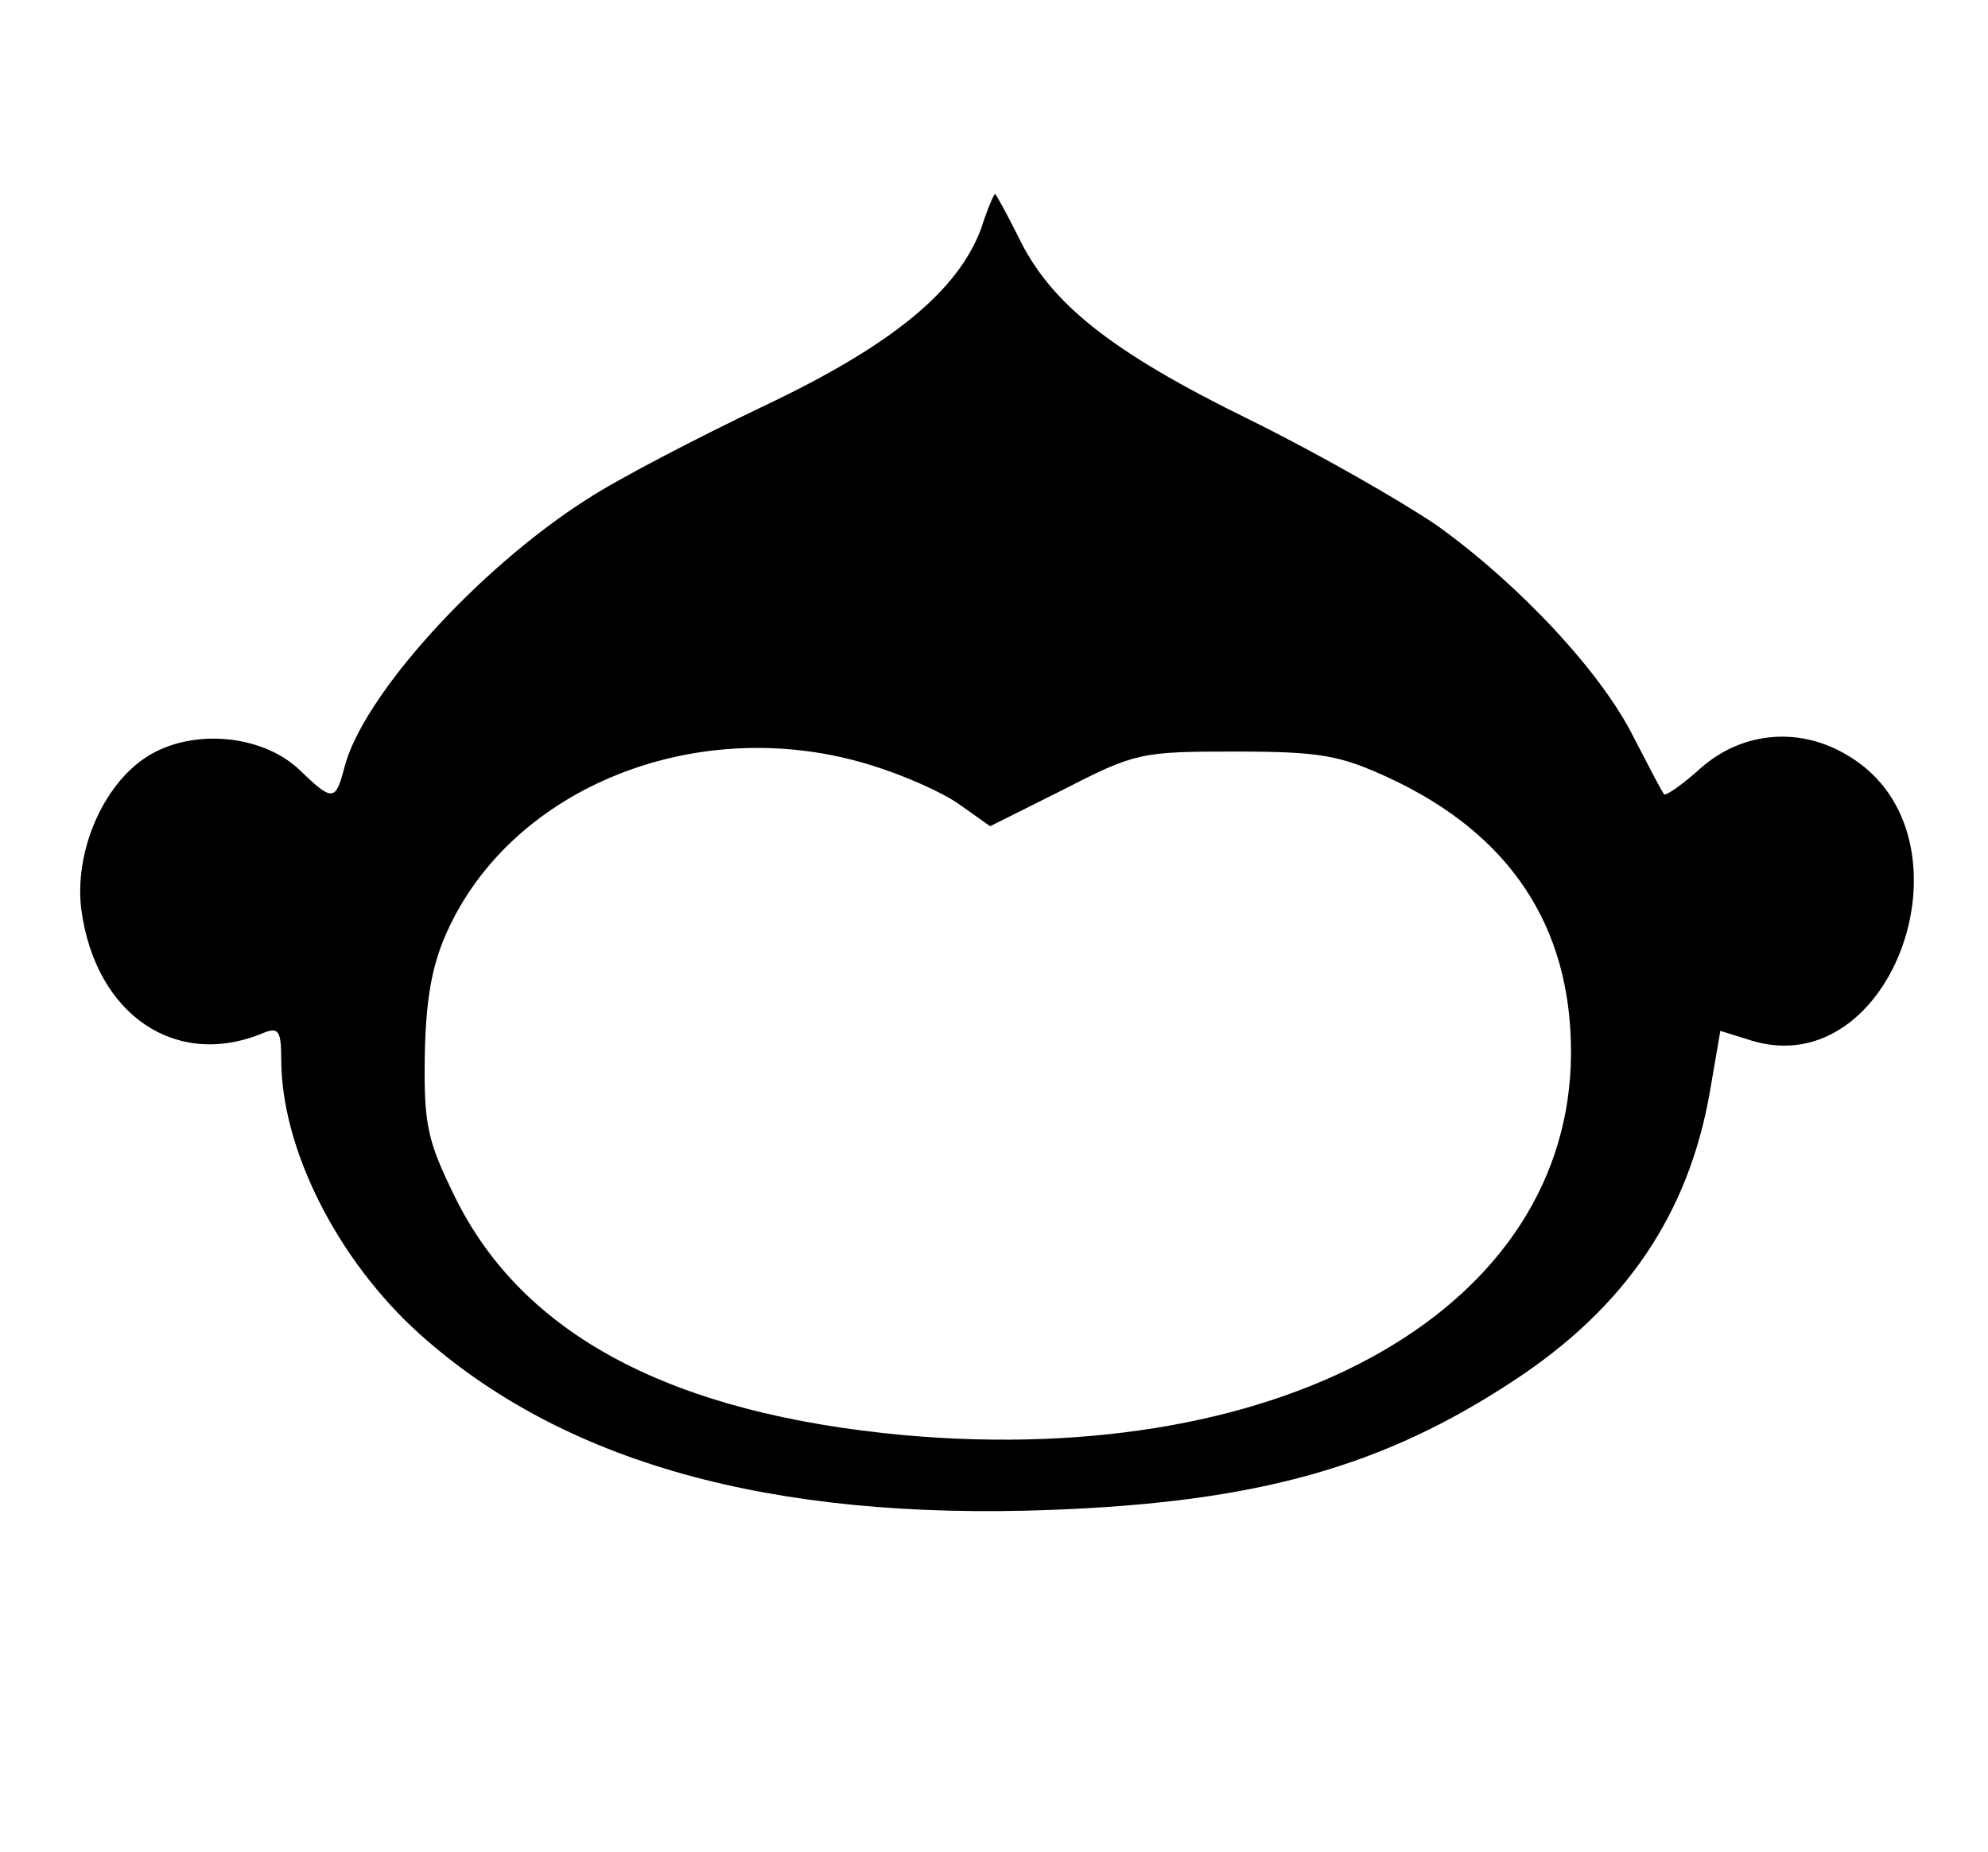 <?xml version="1.0" standalone="no"?>
<!DOCTYPE svg PUBLIC "-//W3C//DTD SVG 20010904//EN"
 "http://www.w3.org/TR/2001/REC-SVG-20010904/DTD/svg10.dtd">
<svg version="1.0" xmlns="http://www.w3.org/2000/svg"
 width="205pt" height="191pt" viewBox="0 0 205 191"
 preserveAspectRatio="xMidYMid meet">
<g transform="translate(0,191) scale(0.1,-0.1)"
fill="#000000" stroke="none">
<path d="M1012 1675 c-24 -65 -92 -121 -225 -184 -67 -32 -150 -75 -182 -96
-113 -72 -232 -204 -250 -277 -9 -34 -12 -35 -46 -2 -39 37 -111 43 -157 14
-46 -29 -76 -99 -68 -159 15 -108 98 -164 188 -126 15 6 18 2 18 -27 0 -93 58
-207 142 -283 148 -133 362 -193 652 -182 212 8 342 44 478 134 114 75 179
171 201 296 l11 64 32 -10 c147 -45 236 211 101 293 -50 31 -109 26 -152 -11
-20 -18 -37 -30 -39 -28 -2 2 -16 29 -31 58 -33 67 -118 158 -203 219 -35 24
-122 74 -193 109 -143 70 -206 120 -239 189 -12 24 -23 44 -24 44 -1 0 -8 -16
-14 -35z m-114 -554 c33 -10 74 -28 92 -41 l31 -22 76 38 c74 38 80 39 177 39
88 0 108 -4 158 -27 125 -58 188 -153 188 -283 0 -262 -292 -430 -687 -395
-240 22 -394 103 -464 246 -28 57 -32 74 -31 144 1 58 7 93 22 127 67 152 261
229 438 174z"/>
</g>
</svg>
